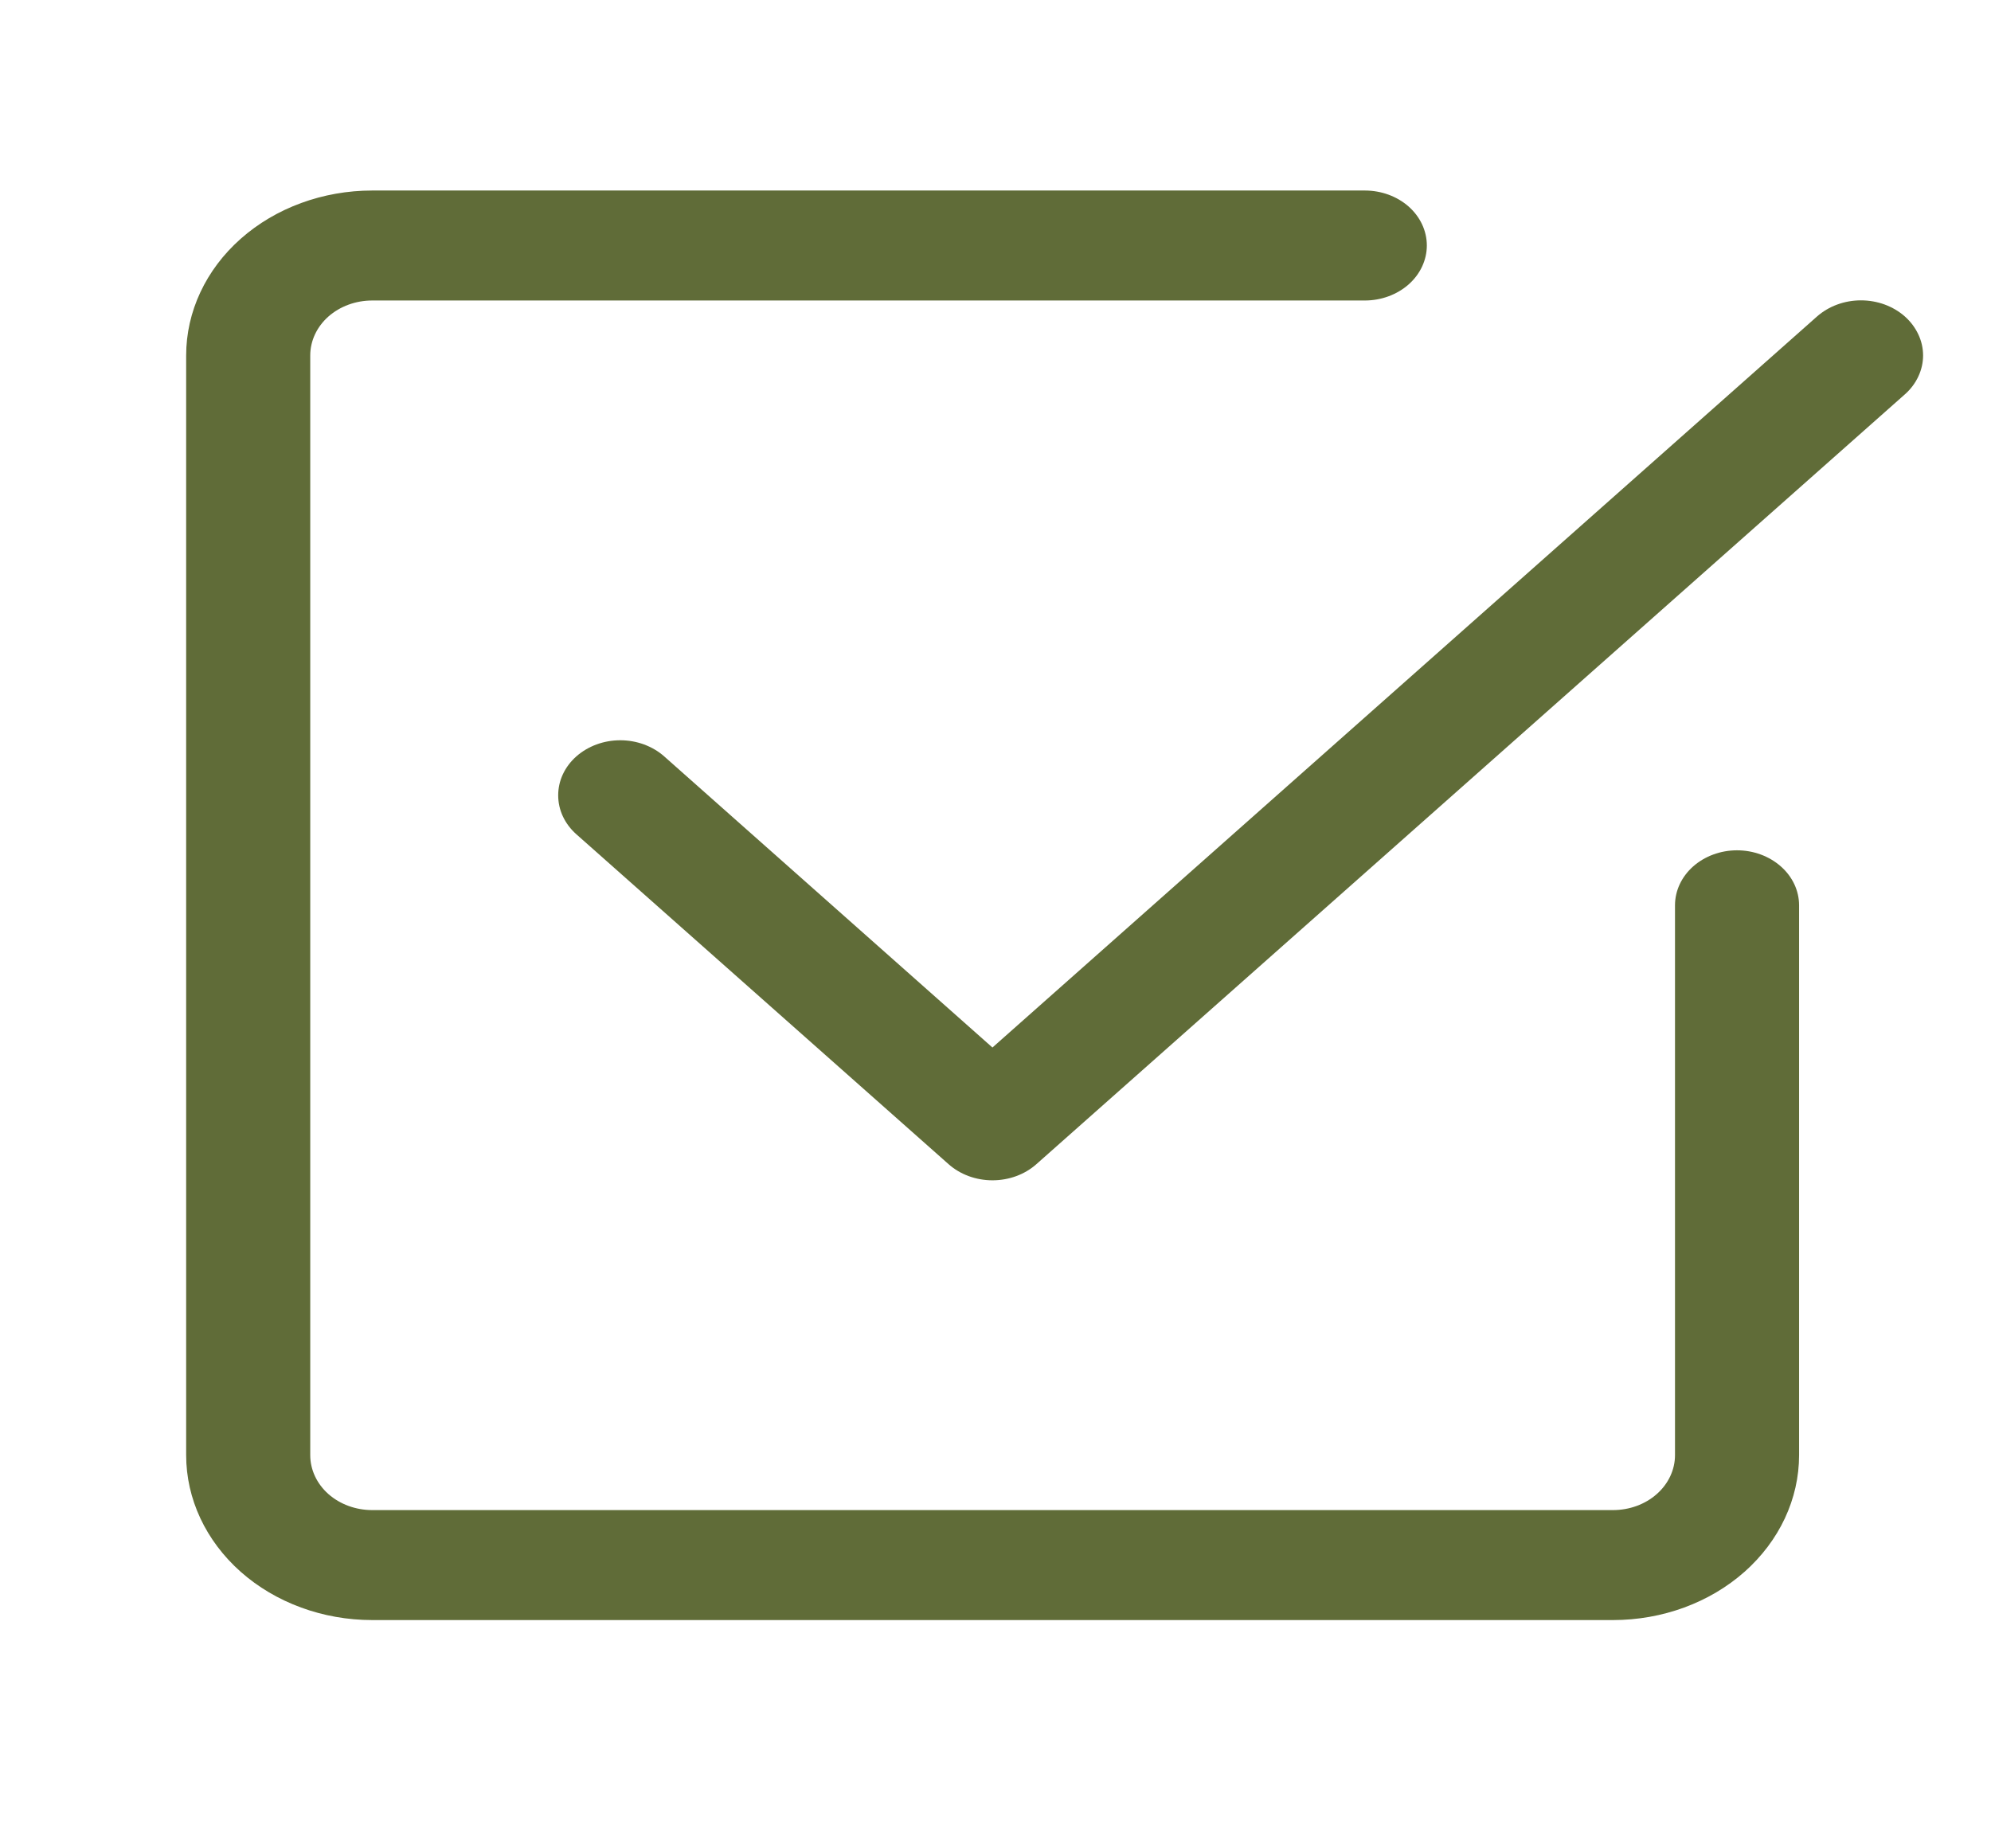 <svg width="28" height="26" viewBox="0 0 28 26" fill="none" xmlns="http://www.w3.org/2000/svg">
<g clip-path="url(#clip0_287_693)">
<path d="M5.235 22.789C4.541 22.789 3.876 22.545 3.385 22.11C2.894 21.674 2.618 21.084 2.618 20.469V5C2.618 4.385 2.894 3.794 3.385 3.359C3.876 2.924 4.541 2.68 5.235 2.68H19.194C19.425 2.68 19.647 2.761 19.811 2.906C19.974 3.051 20.066 3.248 20.066 3.453C20.066 3.658 19.974 3.855 19.811 4C19.647 4.145 19.425 4.227 19.194 4.227H5.235C5.004 4.227 4.782 4.308 4.618 4.453C4.455 4.598 4.363 4.795 4.363 5V20.469C4.363 20.674 4.455 20.871 4.618 21.016C4.782 21.161 5.004 21.242 5.235 21.242H22.683C22.915 21.242 23.137 21.161 23.3 21.016C23.464 20.871 23.556 20.674 23.556 20.469V12.735C23.556 12.529 23.648 12.333 23.811 12.188C23.975 12.043 24.197 11.961 24.428 11.961C24.66 11.961 24.881 12.043 25.045 12.188C25.209 12.333 25.301 12.529 25.301 12.735V20.469C25.301 21.084 25.025 21.674 24.534 22.11C24.043 22.545 23.378 22.789 22.683 22.789H5.235Z" fill="#606C38"/>
<path d="M14.575 16.376L26.789 5.547C26.87 5.476 26.934 5.39 26.978 5.296C27.022 5.202 27.045 5.102 27.045 5C27.045 4.898 27.022 4.797 26.978 4.704C26.934 4.61 26.87 4.524 26.789 4.452C26.708 4.38 26.611 4.323 26.506 4.284C26.399 4.245 26.286 4.225 26.171 4.225C26.056 4.225 25.943 4.245 25.837 4.284C25.731 4.323 25.635 4.38 25.553 4.452L13.957 14.735L9.341 10.64C9.26 10.568 9.163 10.511 9.057 10.472C8.951 10.433 8.838 10.413 8.723 10.413C8.608 10.413 8.495 10.433 8.389 10.472C8.283 10.511 8.187 10.568 8.105 10.64C8.024 10.712 7.96 10.797 7.916 10.891C7.872 10.985 7.85 11.086 7.85 11.187C7.85 11.289 7.872 11.39 7.916 11.484C7.96 11.578 8.024 11.663 8.105 11.735L13.34 16.376C13.421 16.448 13.517 16.505 13.623 16.544C13.729 16.583 13.843 16.603 13.957 16.603C14.072 16.603 14.186 16.583 14.292 16.544C14.398 16.505 14.494 16.448 14.575 16.376Z" fill="#606C38"/>
</g>
<defs>
<clipPath id="clip0_287_693">
<rect width="27.913" height="24.75" fill="white" transform="translate(0 0.36)"/>
</clipPath>
</defs>
</svg>
